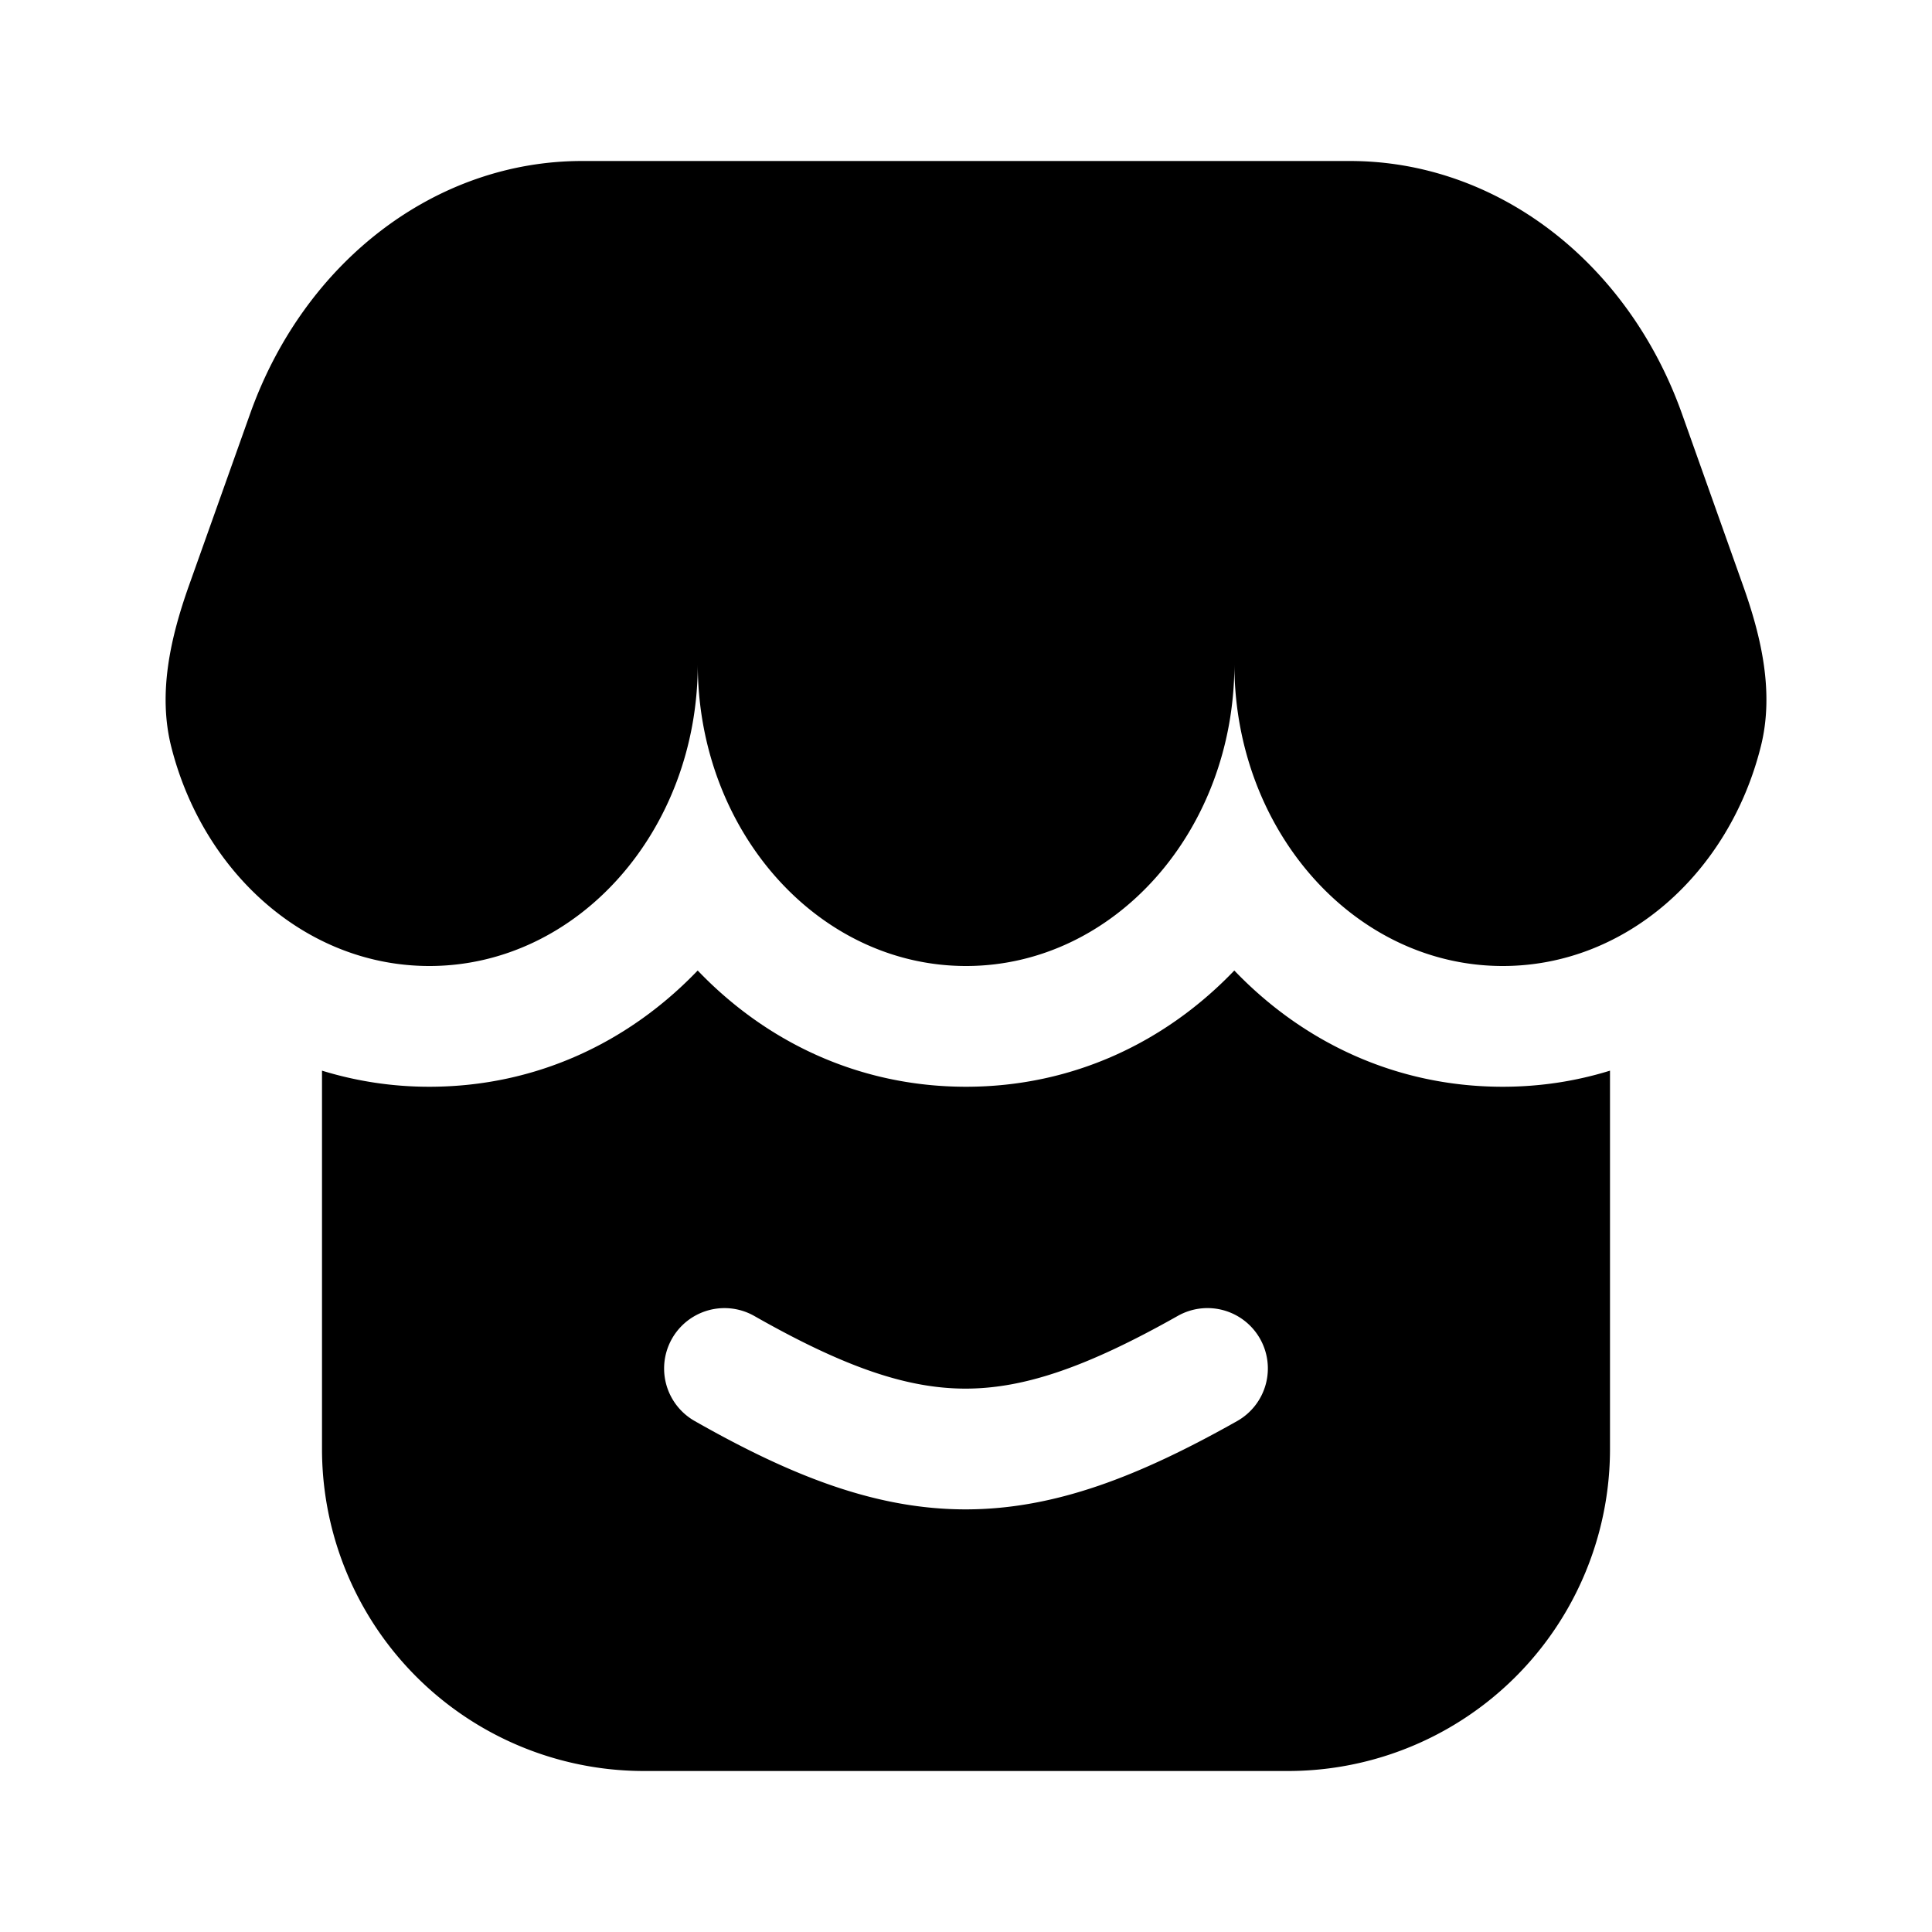 <svg xmlns="http://www.w3.org/2000/svg" width="1em" height="1em" viewBox="0 0 24 24">
  <path fill="currentColor" fill-rule="evenodd" d="M7.231 2h9.538c1.817 0 3.451 1.245 4.126 3.143l.758 2.132c.23.645.388 1.336.22 2C21.479 10.848 20.193 12 18.668 12c-1.841 0-3.334-1.679-3.334-3.75 0 2.071-1.492 3.75-3.333 3.75-1.841 0-3.333-1.679-3.333-3.75 0 2.071-1.493 3.75-3.334 3.75-1.525 0-2.81-1.152-3.207-2.725-.167-.664-.009-1.355.22-2l.759-2.132C3.78 3.245 5.414 2 7.23 2ZM4 13.3V18a4 4 0 0 0 4 4h8a4 4 0 0 0 4-4v-4.7c-.419.13-.865.2-1.333.2-1.337 0-2.49-.563-3.334-1.444-.843.881-1.996 1.444-3.333 1.444-1.337 0-2.49-.563-3.333-1.444-.844.881-1.996 1.444-3.334 1.444A4.51 4.51 0 0 1 4 13.3Zm11.653 3.331a.75.75 0 0 1-.285 1.022c-1.215.685-2.262 1.095-3.365 1.097-1.105.002-2.154-.404-3.374-1.098a.75.75 0 1 1 .742-1.304c1.136.646 1.911.903 2.629.902.719-.002 1.494-.262 2.632-.904a.75.75 0 0 1 1.021.285Z" clip-rule="evenodd"/>
</svg>
